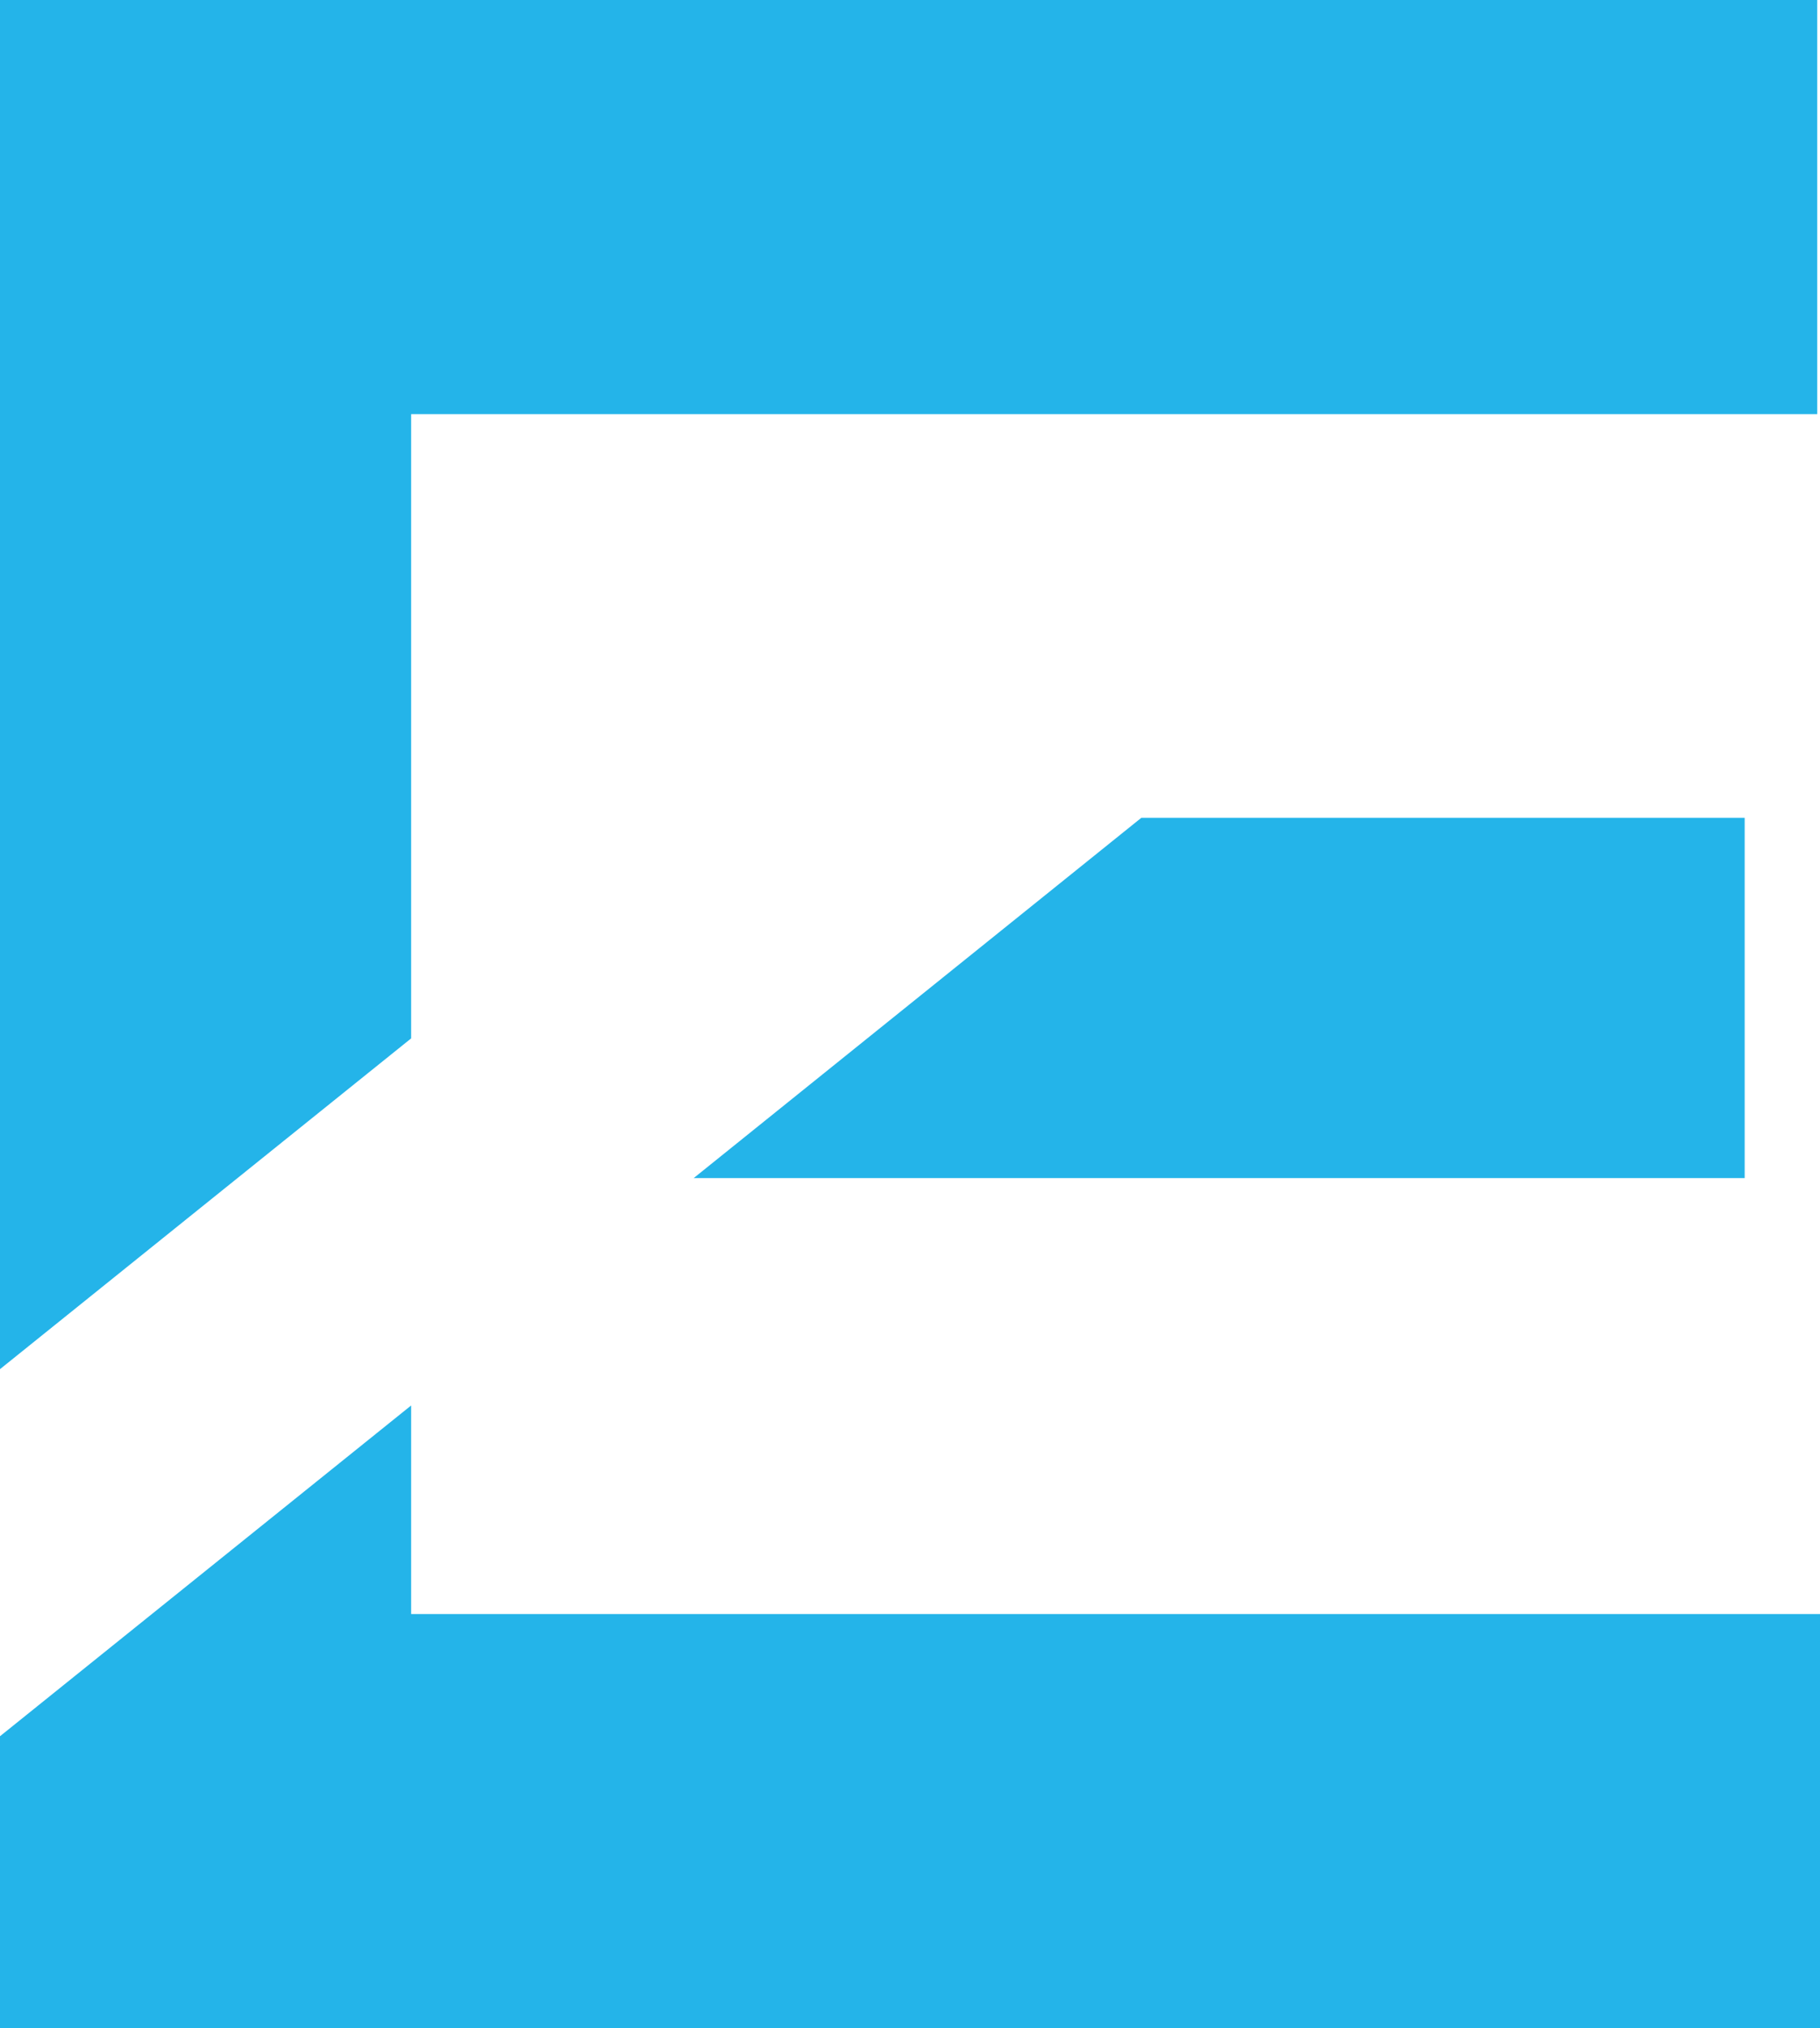 <?xml version="1.0" encoding="utf-8"?>
<!-- Generator: Adobe Illustrator 28.1.0, SVG Export Plug-In . SVG Version: 6.00 Build 0)  -->
<svg version="1.1" id="Versão_Letras_coloridas" xmlns="http://www.w3.org/2000/svg" xmlns:xlink="http://www.w3.org/1999/xlink"
	 x="0px" y="0px" viewBox="0 0 727.3 810" style="enable-background:new 0 0 727.3 810;" xml:space="preserve">
<style type="text/css">
	.st0{fill:#24B4E9;}
</style>
<polygon class="st0" points="456.1,326.6 277.2,470.5 697.2,470.5 697.2,326.6 "/>
<g>
	<polygon class="st0" points="164.3,414.7 164.3,165.4 726.2,165.4 726.2,0 0,0 0,546.8 	"/>
	<polygon class="st0" points="164.3,644.6 164.3,561.3 0,693.4 0,810 727.3,810 727.3,644.6 	"/>
</g>
</svg>
